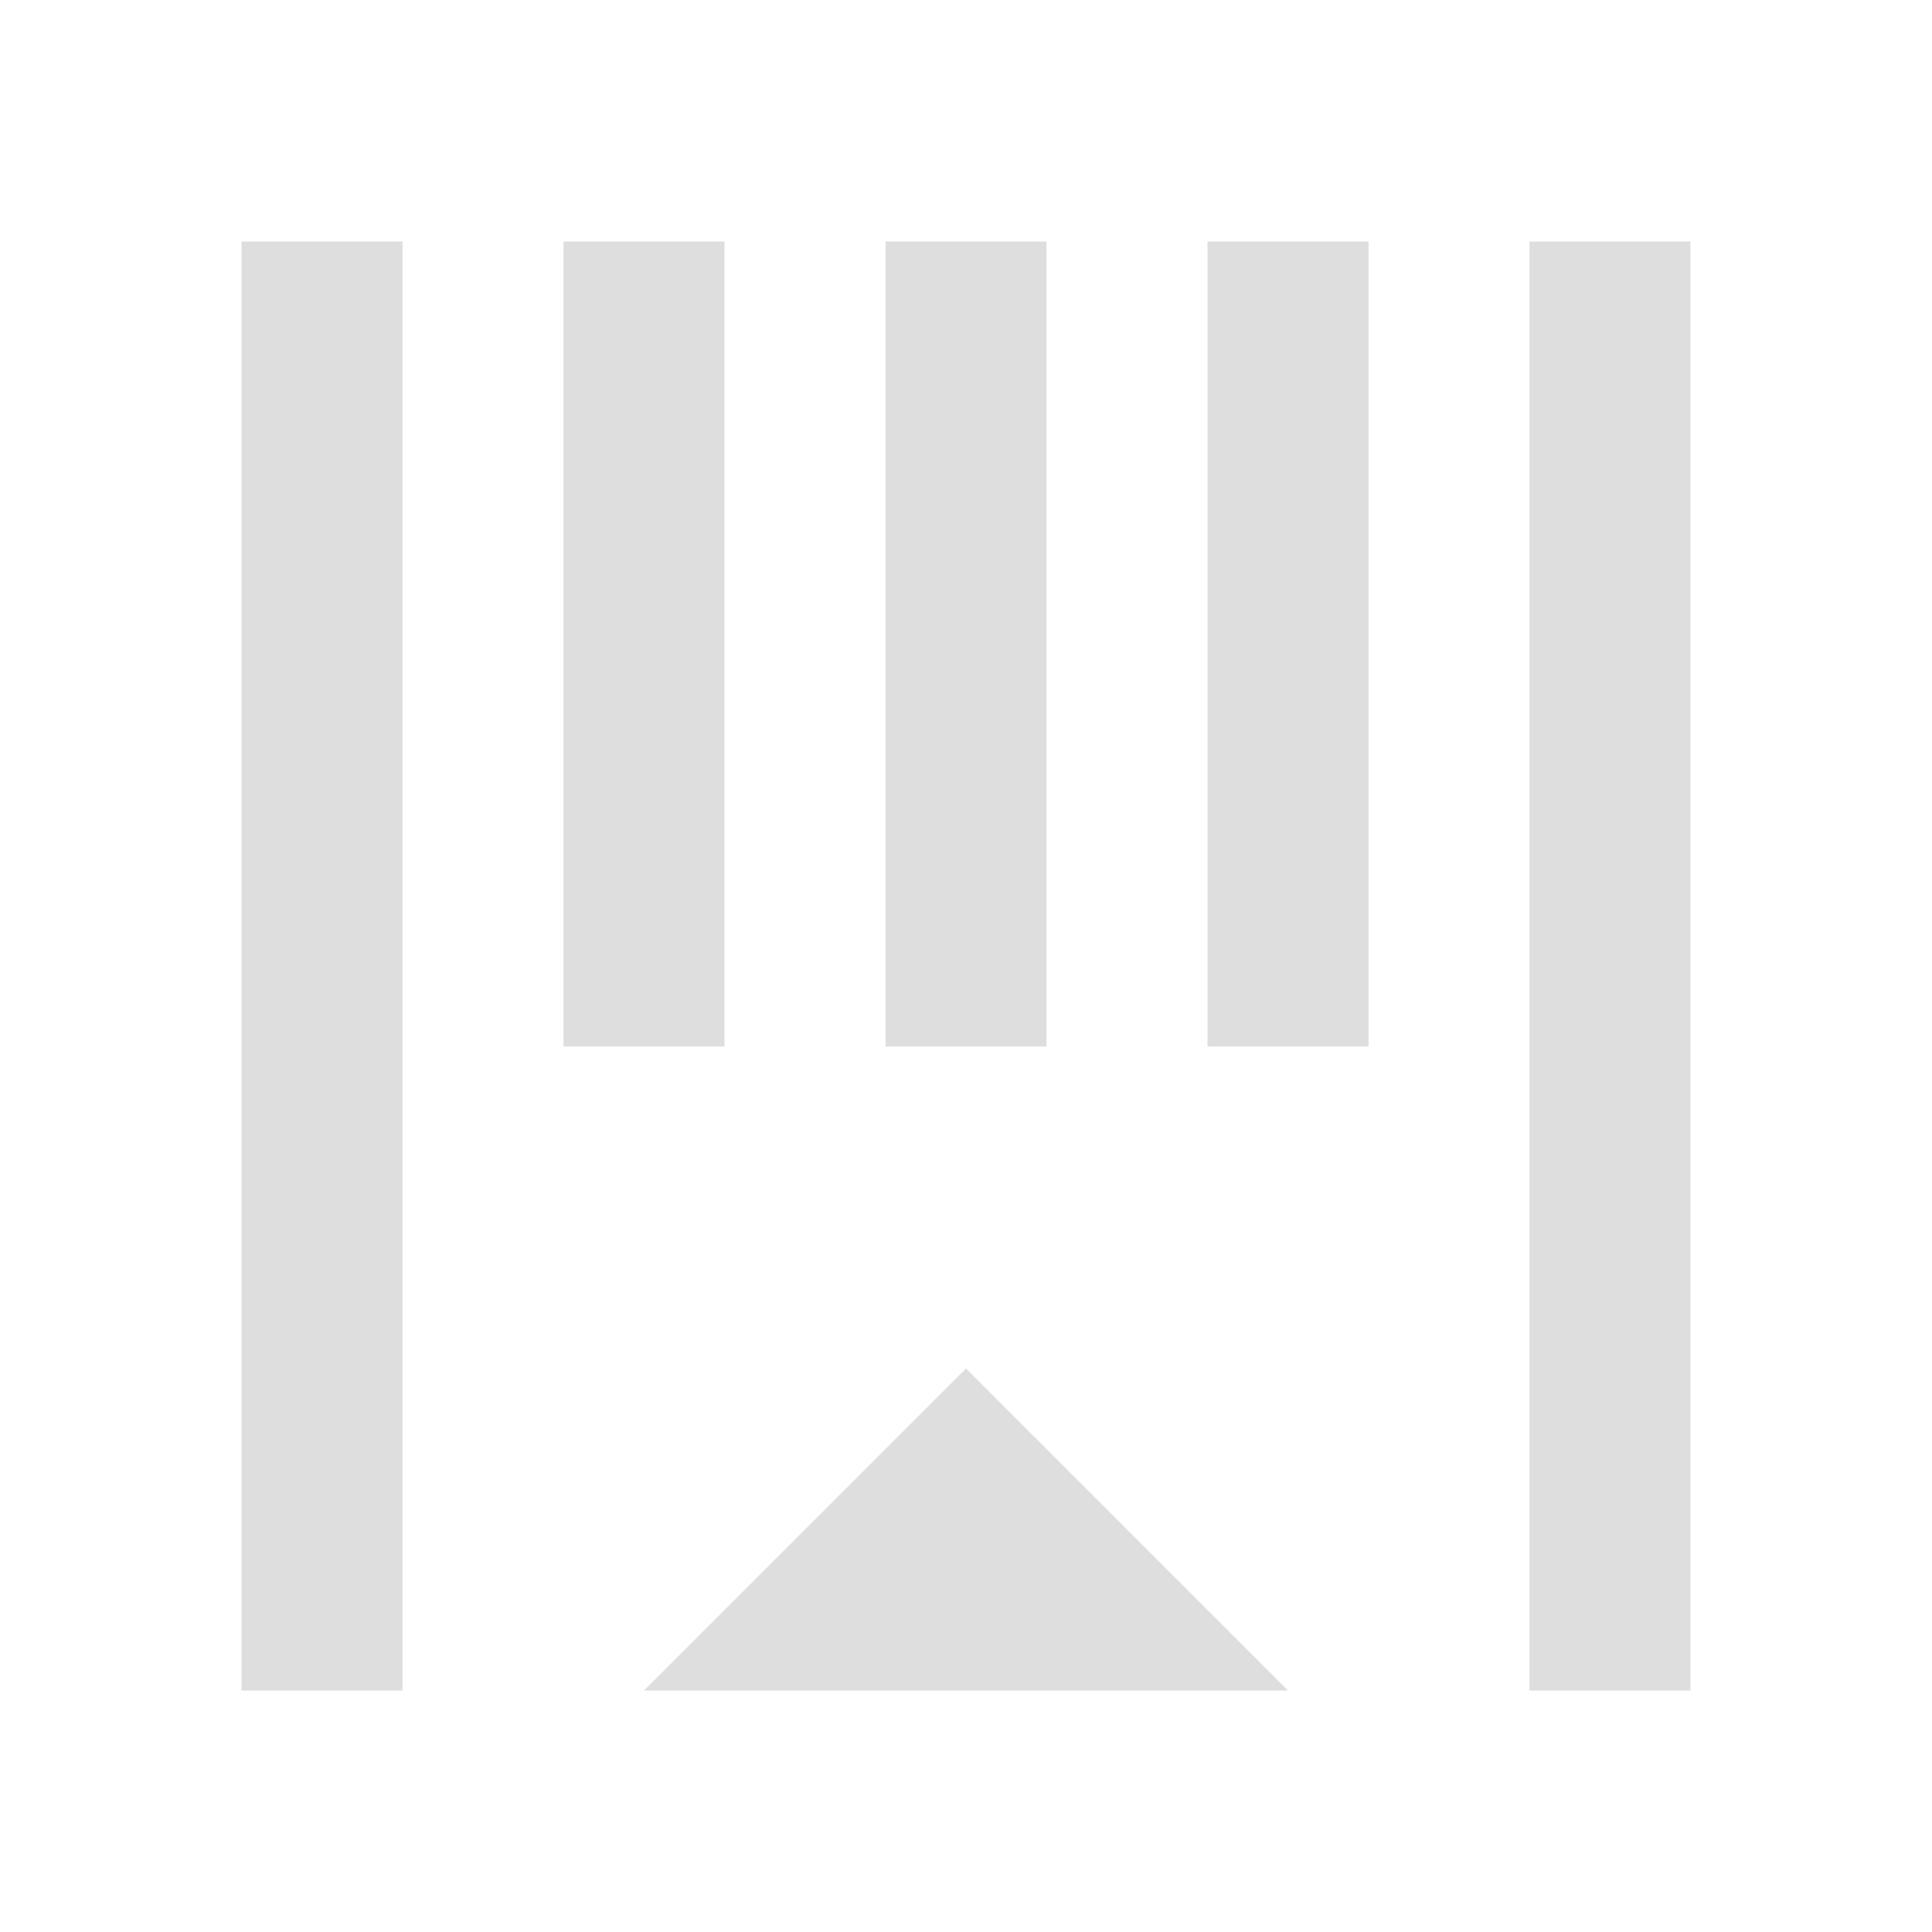 <svg width="24" height="24" viewBox="0 0 24 24" fill="none" xmlns="http://www.w3.org/2000/svg">
<g id="format_indent_increase_24px">
<path id="icon/editor/format_indent_increase_24px" fill-rule="evenodd" clip-rule="evenodd" d="M5 21H3L3 3H5L5 21ZM12 17L16 21H8L12 17ZM21 3V21H19V3H21ZM17 13V3H15L15 13H17ZM9 13V3H7V13H9ZM13 3L13 13H11L11 3H13Z" fill="#C3C3C3" fill-opacity="0.54"/>
</g>
</svg>
